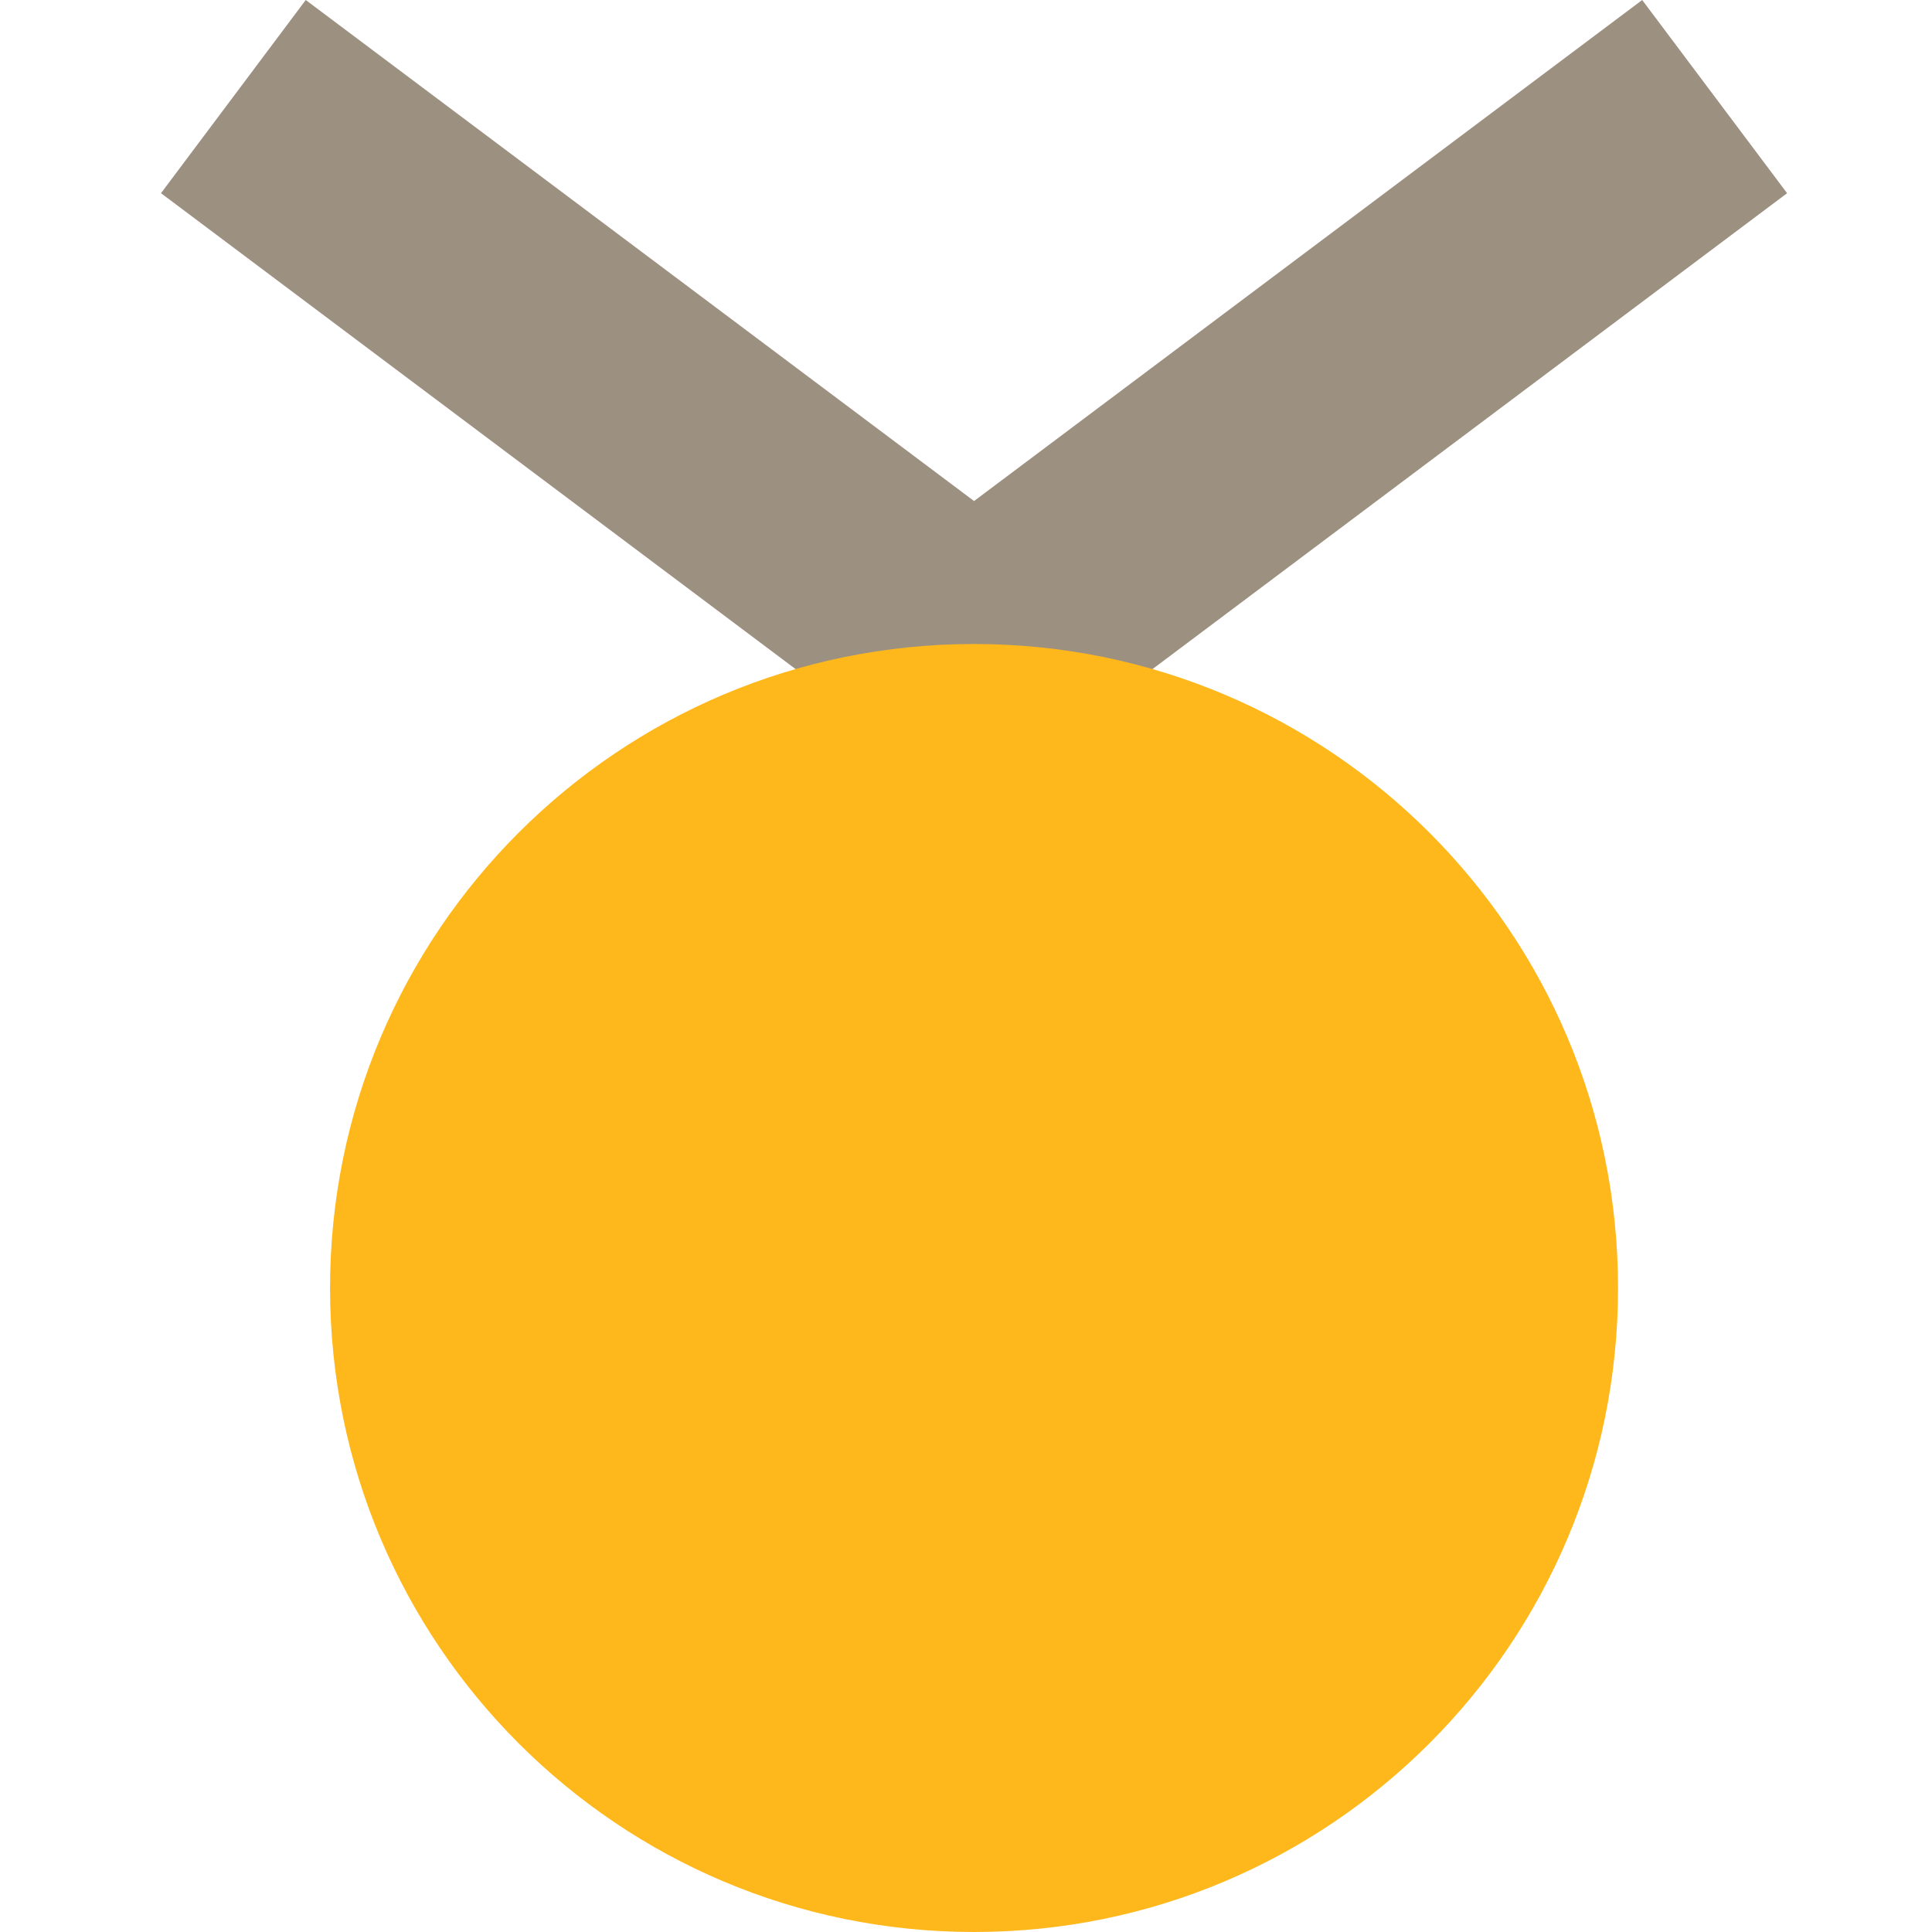<?xml version="1.0" encoding="UTF-8" standalone="no"?>
<svg width="12px" height="12px" viewBox="0 0 12 12" version="1.1" xmlns="http://www.w3.org/2000/svg" xmlns:xlink="http://www.w3.org/1999/xlink">
    <!-- Generator: Sketch 50.2 (55047) - http://www.bohemiancoding.com/sketch -->
    <title>icons/user_oro</title>
    <desc>Created with Sketch.</desc>
    <defs></defs>
    <g id="icons/user_oro" stroke="none" stroke-width="1" fill="none" fill-rule="evenodd">
        <polygon id="Fill-3" fill="#9C9081" points="10.2 0 6.05 3.112 1.899 0 1 1.2 6.05 4.987 11.1 1.2"></polygon>
        <path d="M10.05,8 C10.05,10.209 8.259,12 6.05,12 C3.841,12 2.05,10.209 2.05,8 C2.05,5.791 3.841,4 6.05,4 C8.259,4 10.05,5.791 10.05,8" id="Fill-4" fill="#FFB81C"></path>
    </g>
</svg>